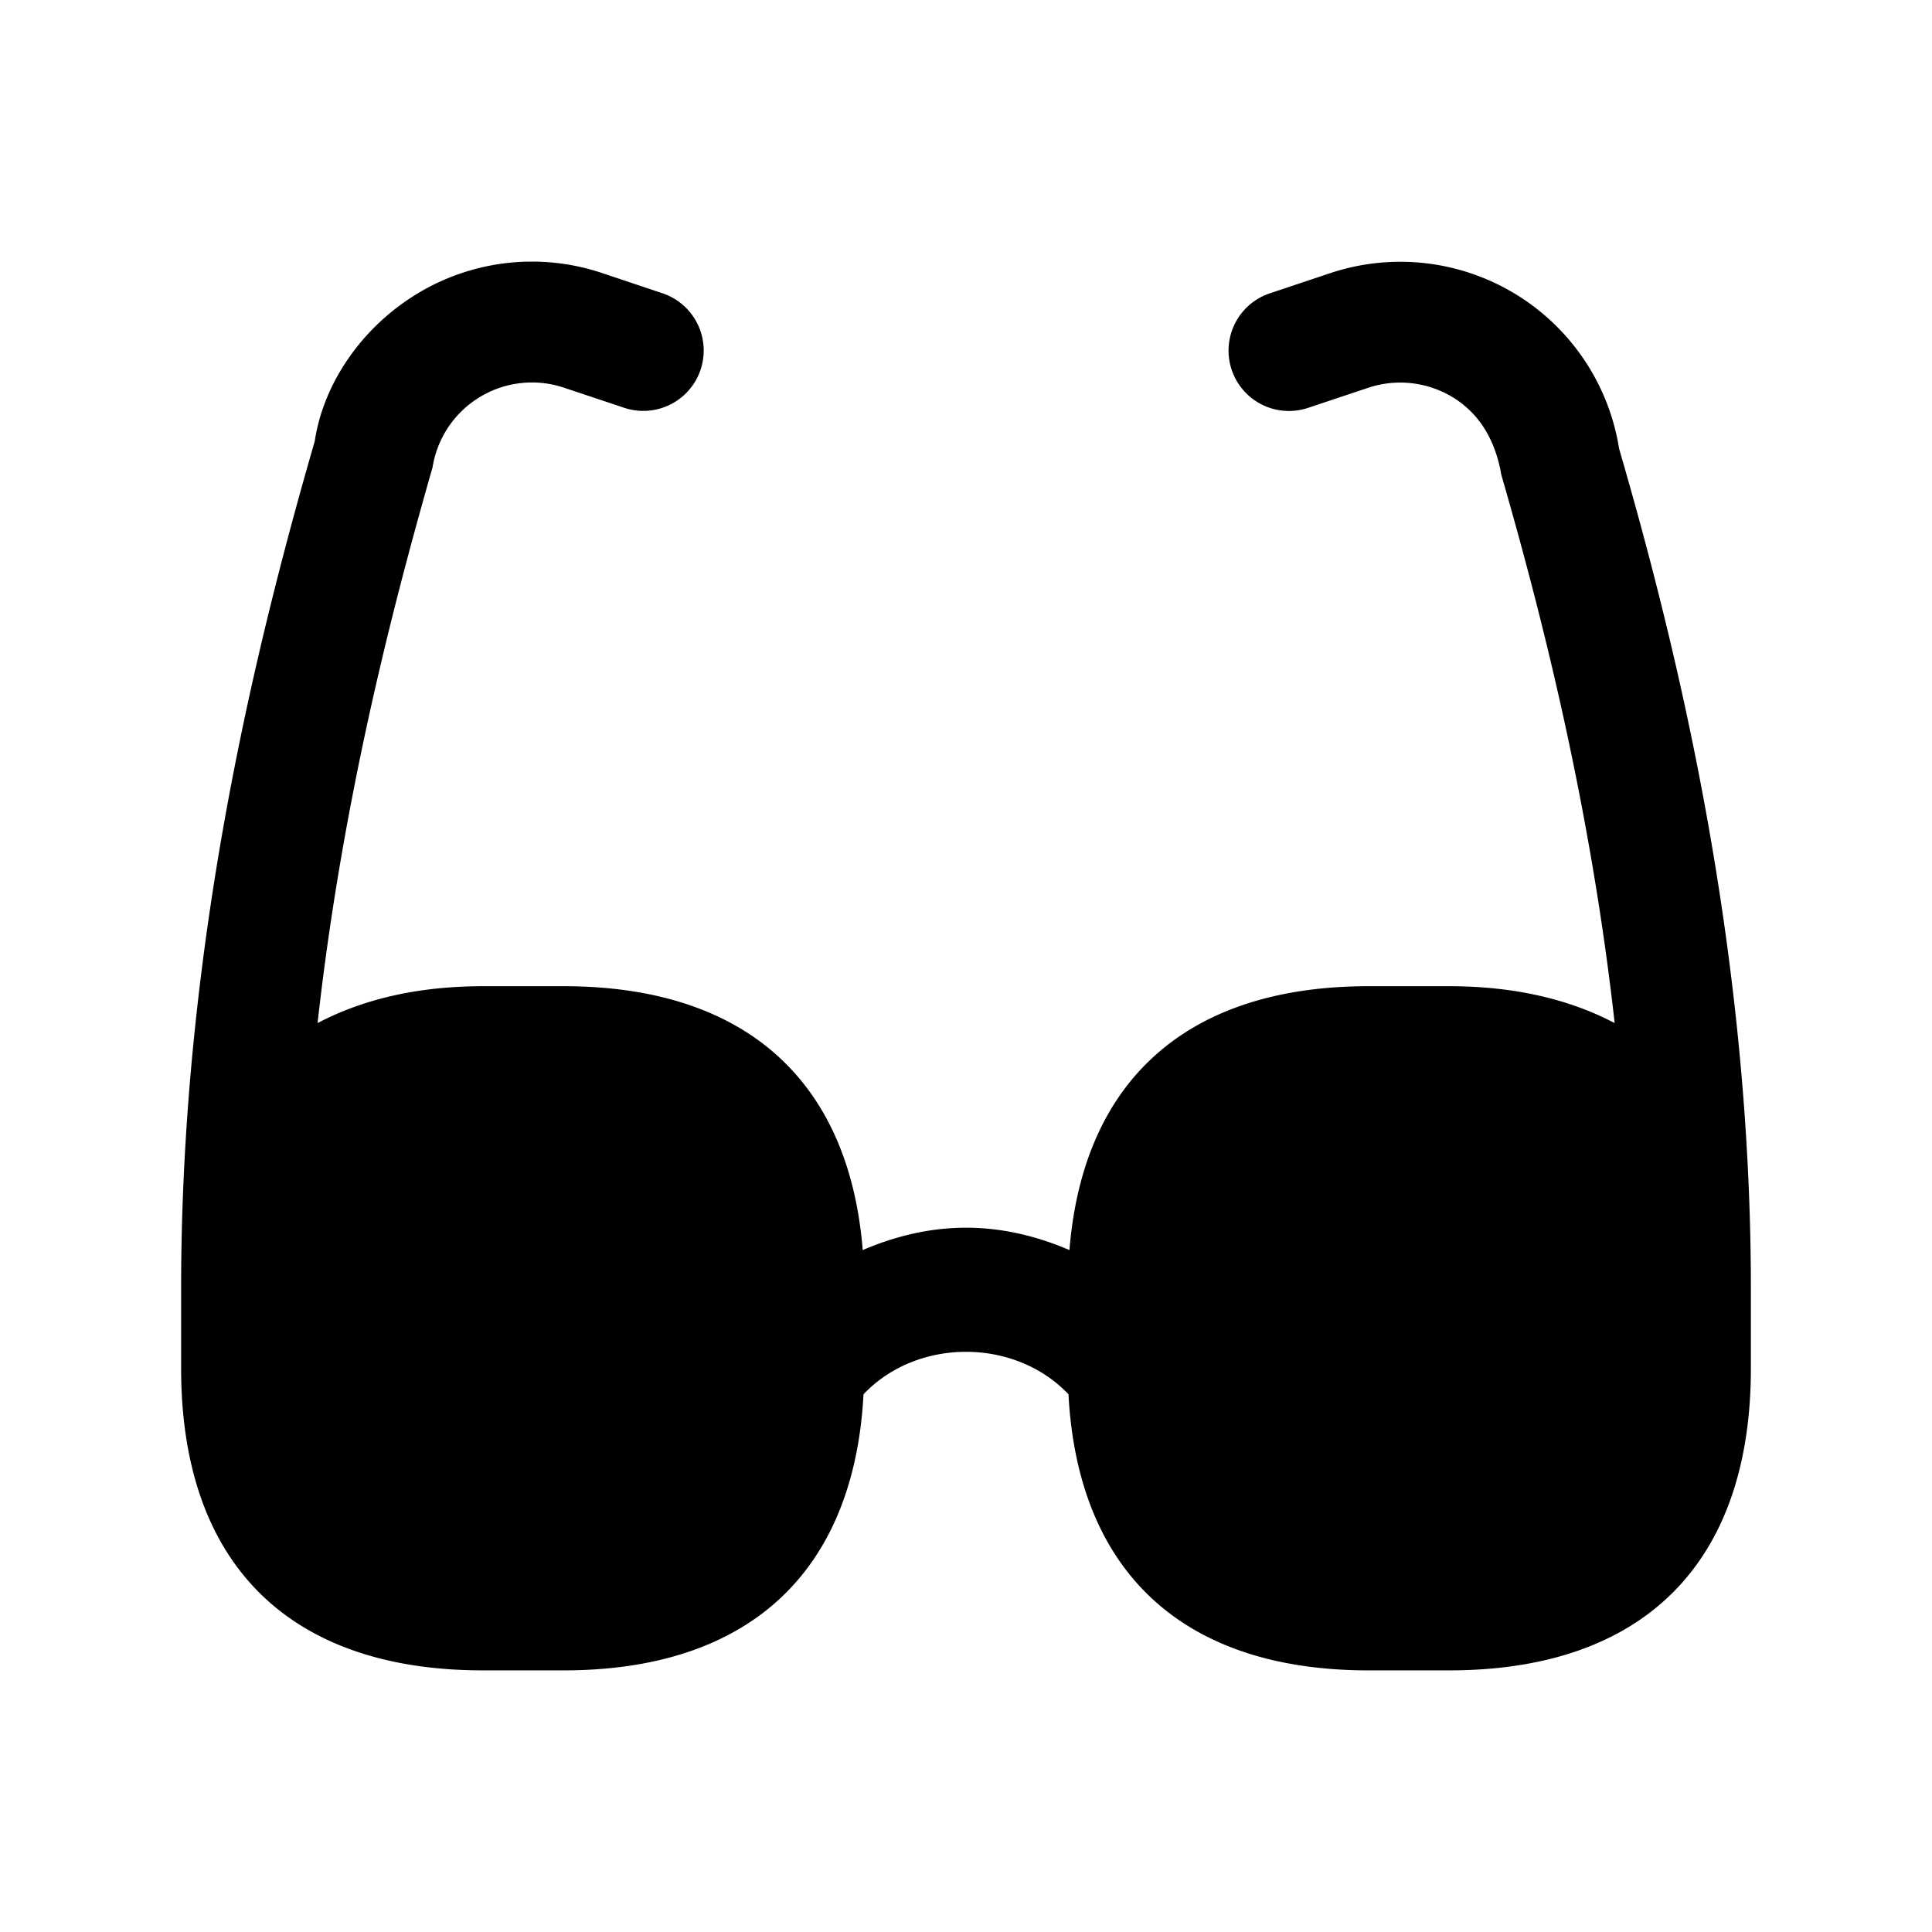 <svg xmlns="http://www.w3.org/2000/svg" width="24" height="24" fill="none"><path fill="currentColor" d="M21.75 16v1c0 2.418-1.332 3.75-3.75 3.75h-1c-2.305 0-3.61-1.222-3.727-3.43-.668-.703-1.878-.703-2.546 0-.118 2.208-1.422 3.43-3.727 3.43H6c-2.418 0-3.75-1.332-3.75-3.75v-1c0-4.276.947-8.051 1.66-10.52.106-.708.576-1.408 1.269-1.829a2.744 2.744 0 0 1 2.298-.26l.761.255a.75.75 0 0 1-.474 1.423l-.761-.254a1.251 1.251 0 0 0-1.63.992c-.511 1.782-1.124 4.176-1.428 6.902.56-.294 1.24-.458 2.056-.458h1c2.251 0 3.546 1.167 3.716 3.278.4-.172.831-.278 1.284-.278.453 0 .884.106 1.284.278.17-2.111 1.465-3.278 3.716-3.278h1c.816 0 1.497.164 2.057.458-.304-2.72-.913-5.095-1.408-6.811-.078-.455-.291-.773-.605-.964A1.257 1.257 0 0 0 17 4.816l-.761.254a.75.75 0 0 1-.474-1.423l.76-.254a2.752 2.752 0 0 1 3.588 2.18c.69 2.376 1.637 6.151 1.637 10.427"/></svg>